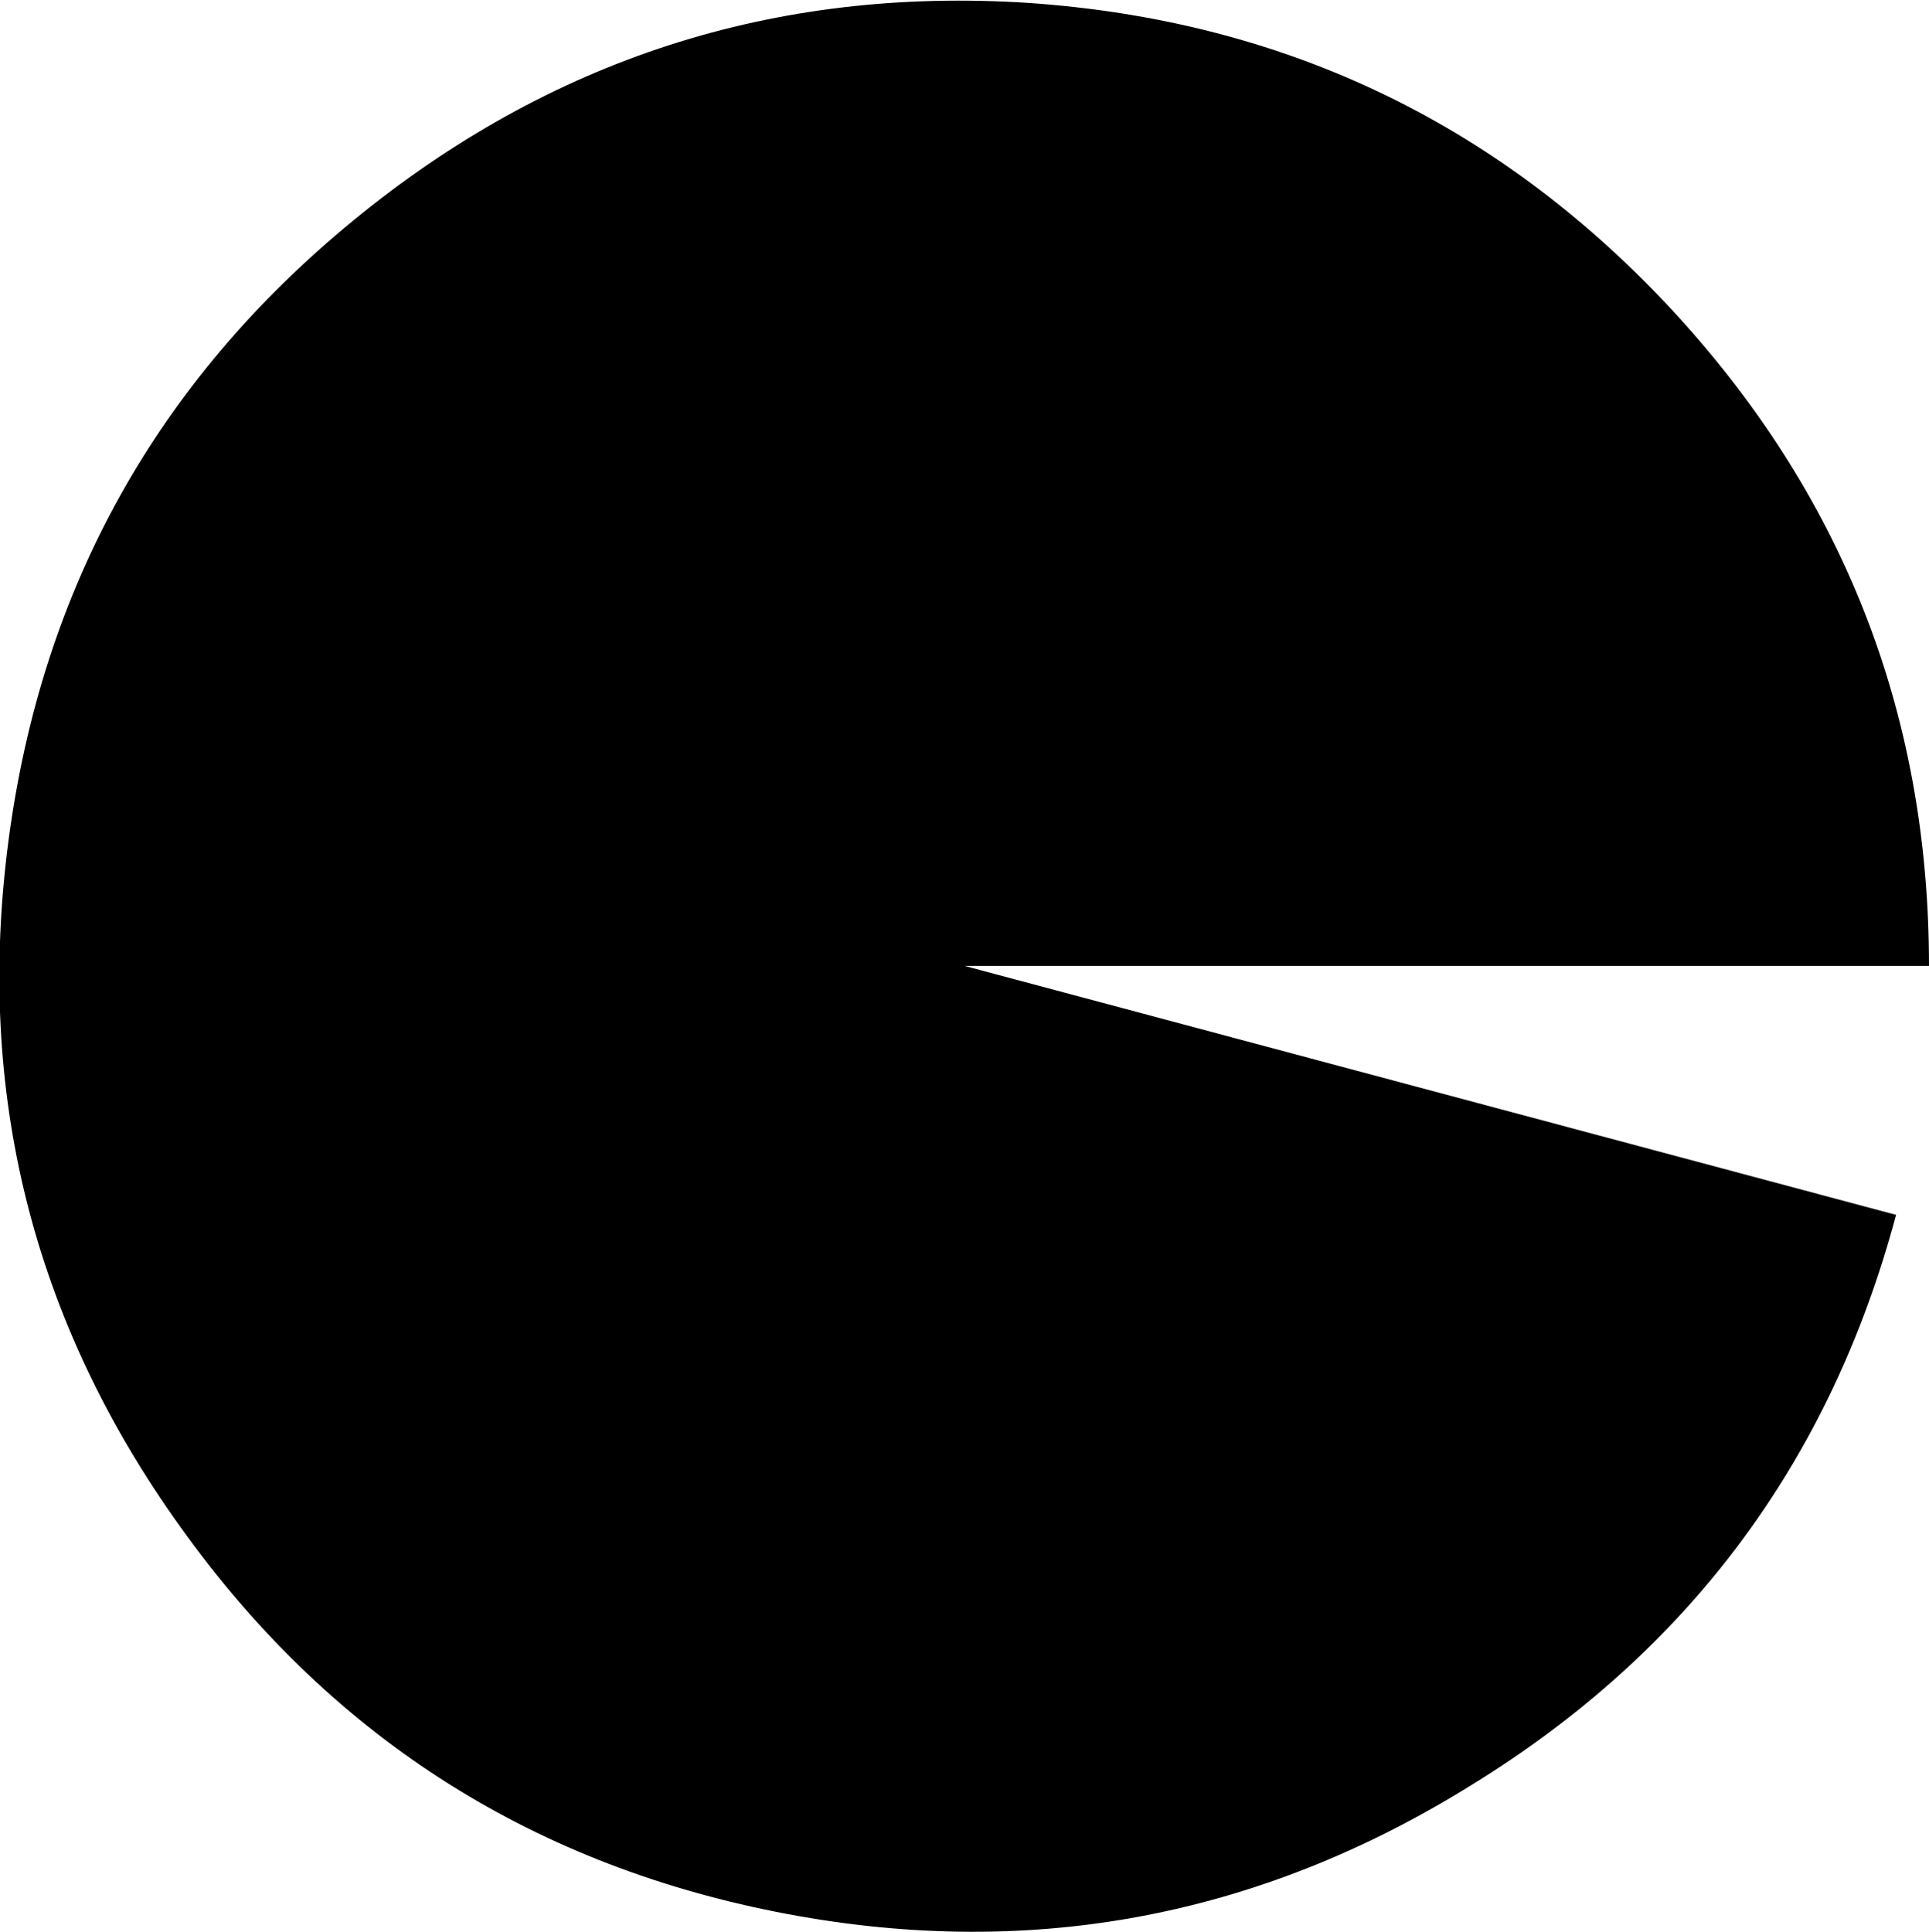 <?xml version="1.0" encoding="UTF-8" standalone="no"?>
<svg xmlns:ffdec="https://www.free-decompiler.com/flash" xmlns:xlink="http://www.w3.org/1999/xlink" ffdec:objectType="shape" height="67.5px" width="67.4px" xmlns="http://www.w3.org/2000/svg">
  <g transform="matrix(1.0, 0.0, 0.0, 1.0, 0.0, 0.1)">
    <path d="M67.4 33.65 L33.7 33.65 66.25 42.35 Q62.8 55.25 51.45 62.25 40.15 69.3 27.1 66.7 14.05 64.1 6.3 53.25 -1.45 42.45 0.3 29.25 2.05 16.05 12.35 7.6 22.65 -0.85 35.9 0.0 49.2 0.9 58.3 10.6 67.4 20.35 67.4 33.65" fill="#000000" fill-rule="evenodd" stroke="none"/>
  </g>
</svg>

